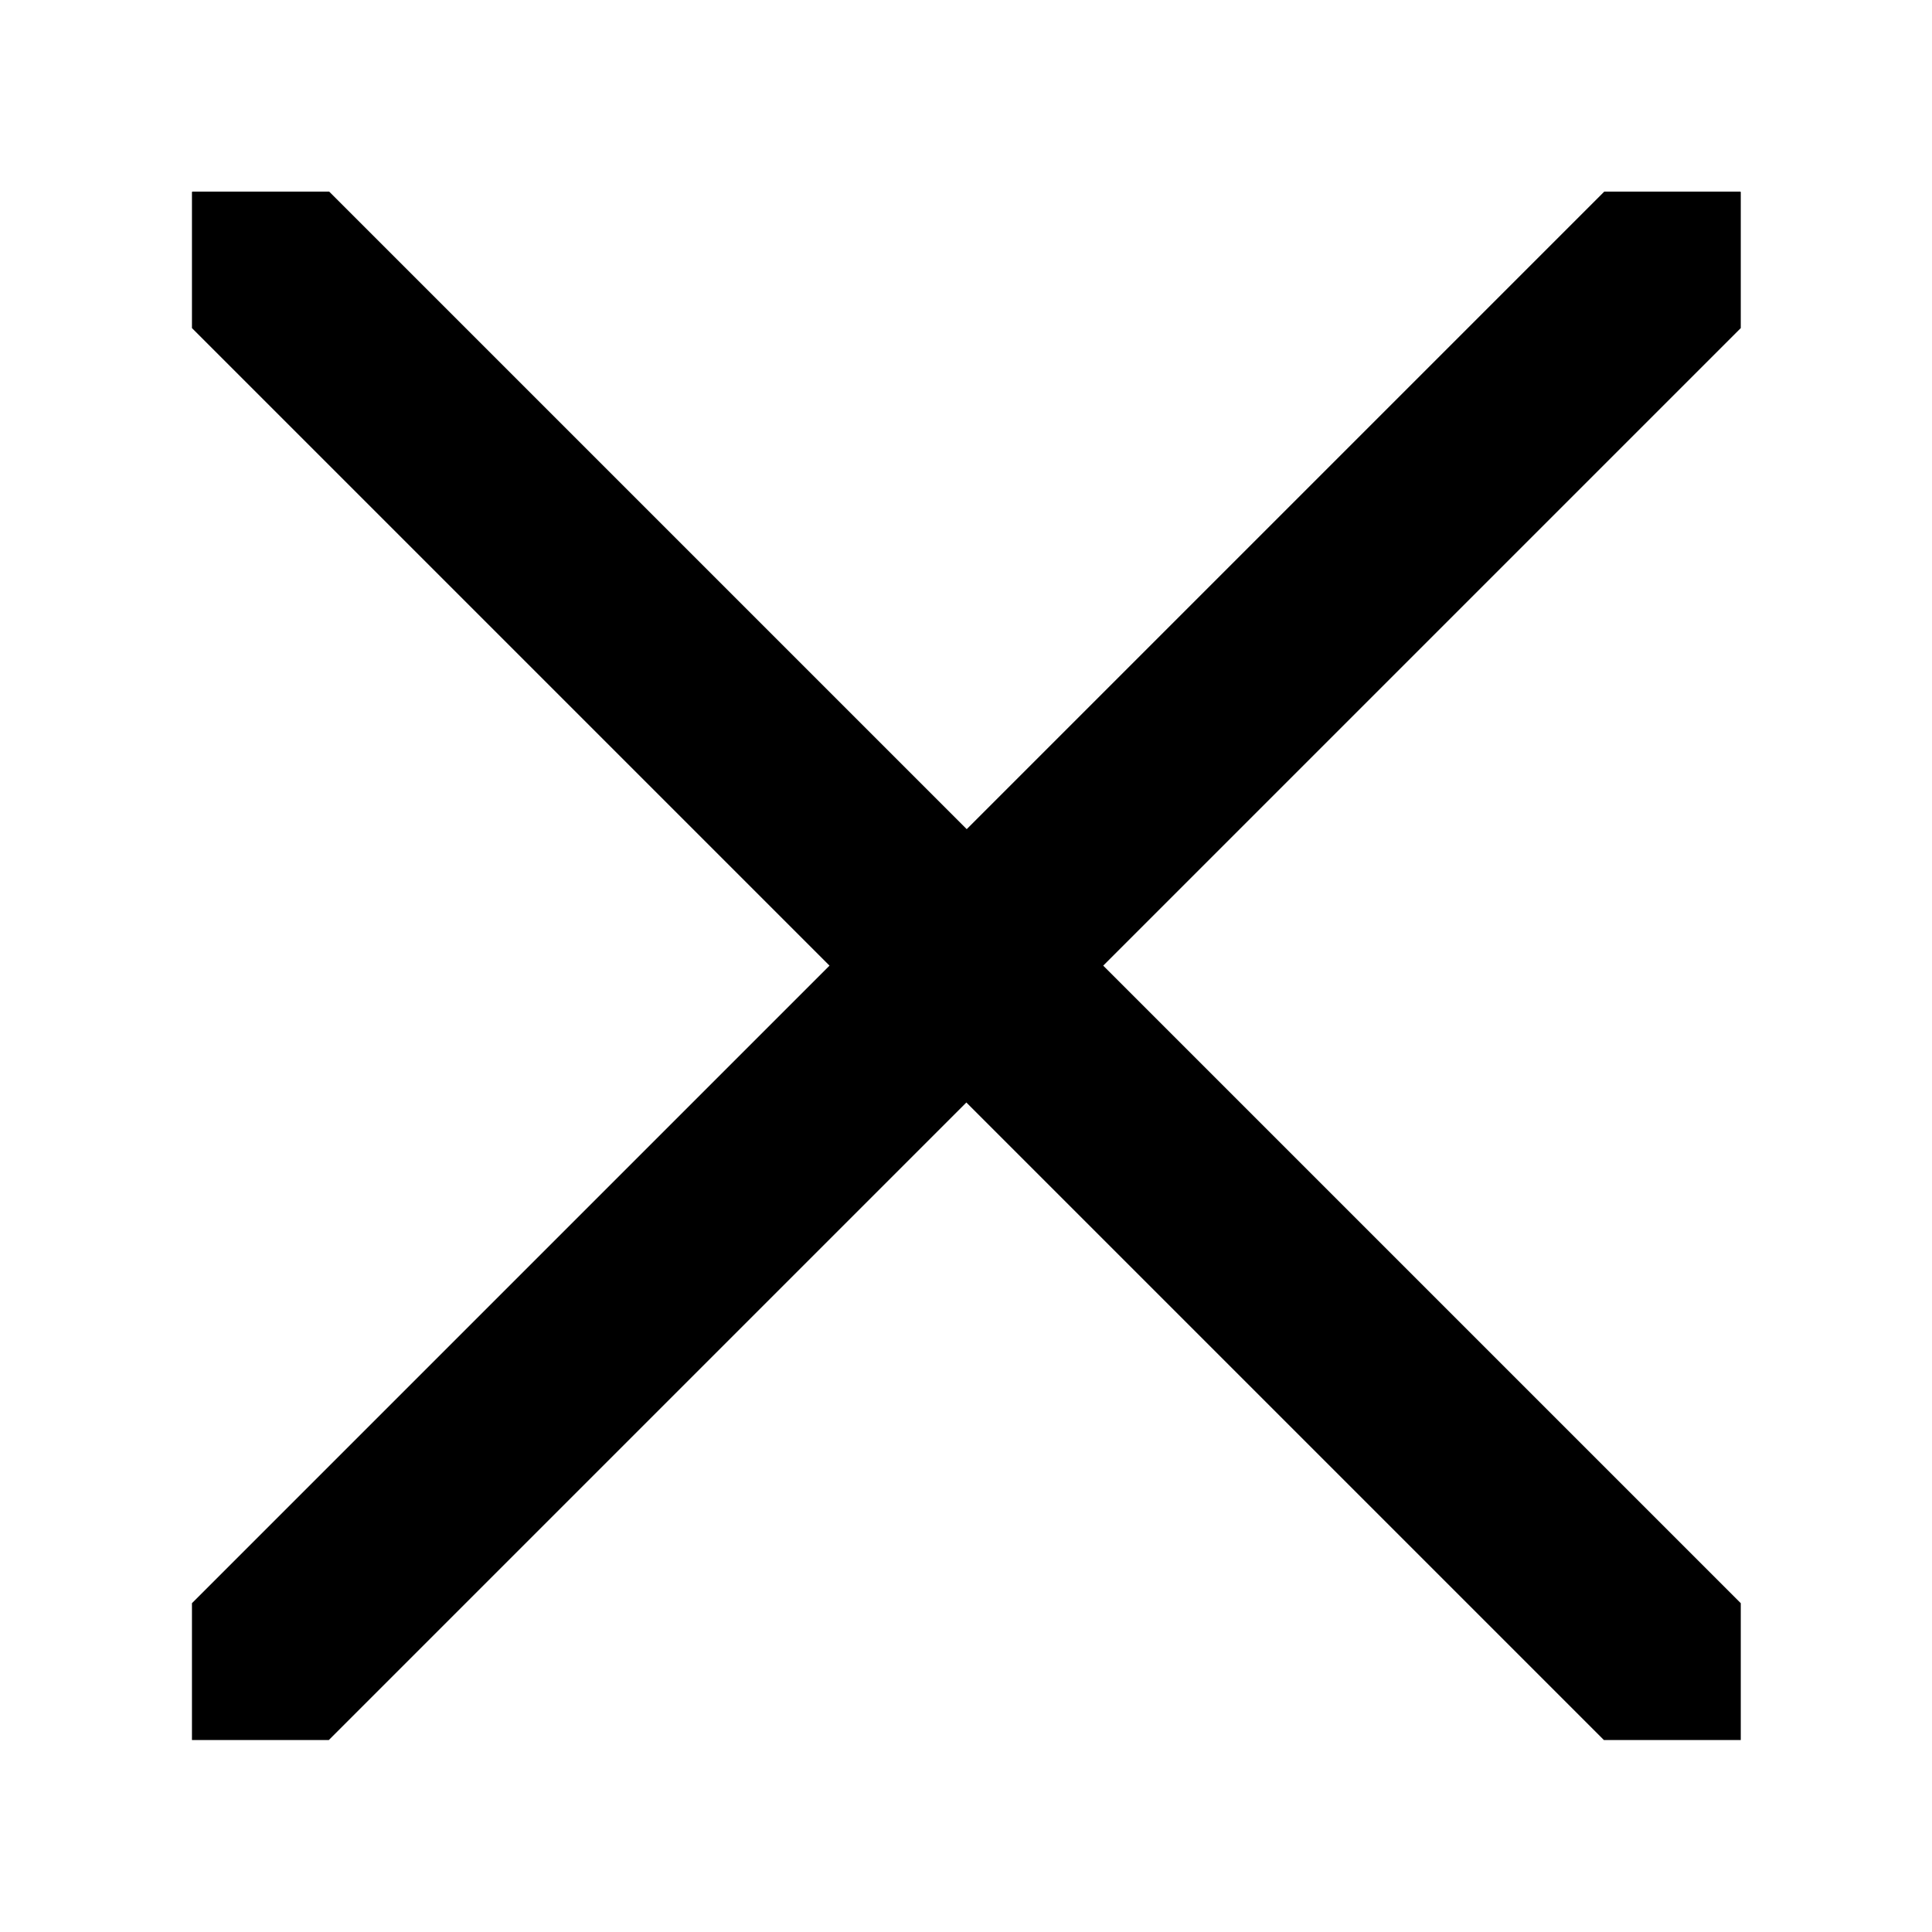 <?xml version="1.0" encoding="UTF-8"?>
<svg width="640" height="640" version="1.1" viewBox="0 0 2.4 2.4" xml:space="preserve" xmlns="http://www.w3.org/2000/svg"><path d="m0.239 0.238-5.4932e-4 5.4932e-4v0.169l0.792 0.792-0.792 0.792v0.17h0.17l0.792-0.792 0.792 0.792h0.17v-0.17l-0.792-0.792 0.792-0.792v-0.169l-5.493e-4 -5.4199e-4h-0.169l-0.792 0.792-0.792-0.792z"/></svg>
